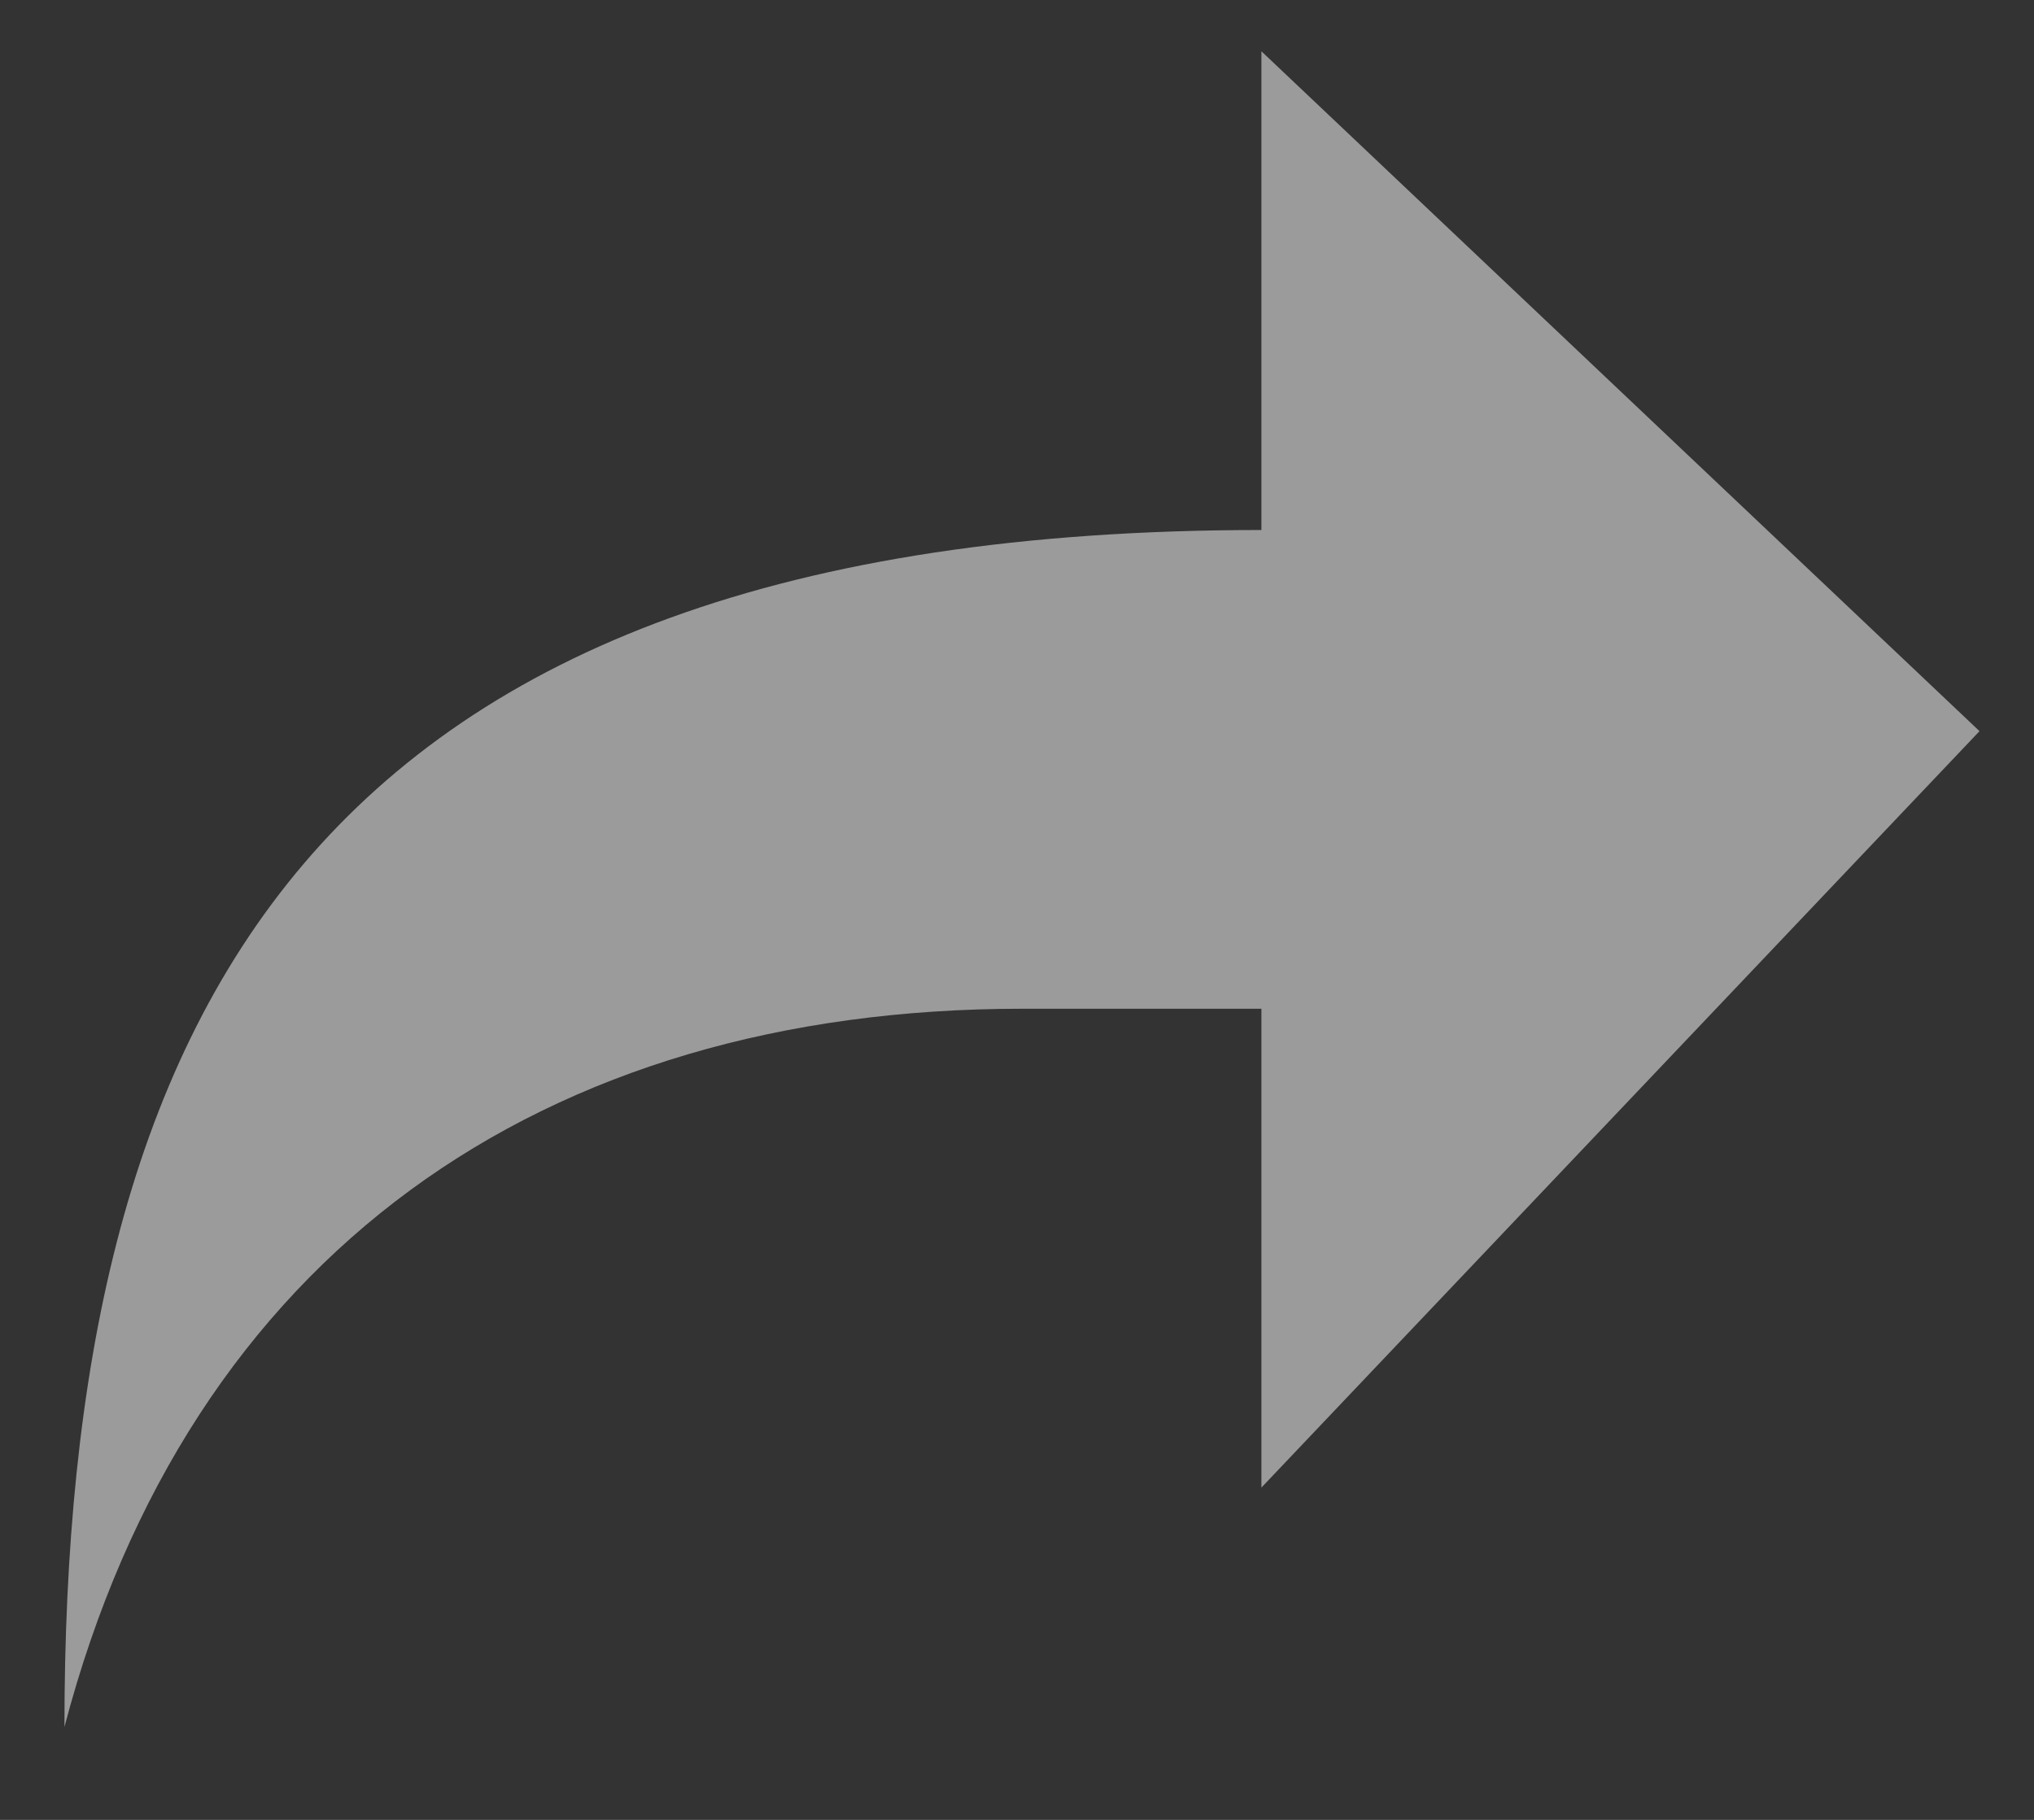<svg width="19" height="17" viewBox="0 0 19 17" fill="none" xmlns="http://www.w3.org/2000/svg">
<rect x="0" y="0" width="19" height="17" fill="#333333" stroke="none"/>
<path d="M11.783 0.479V4.951C2.838 4.951 0.602 9.535 0.602 16.132C1.765 11.704 5.074 9.423 9.547 9.423H11.783V13.896L18.491 6.83L11.783 0.479Z" fill="white" fill-opacity="0.51"/>
</svg>
